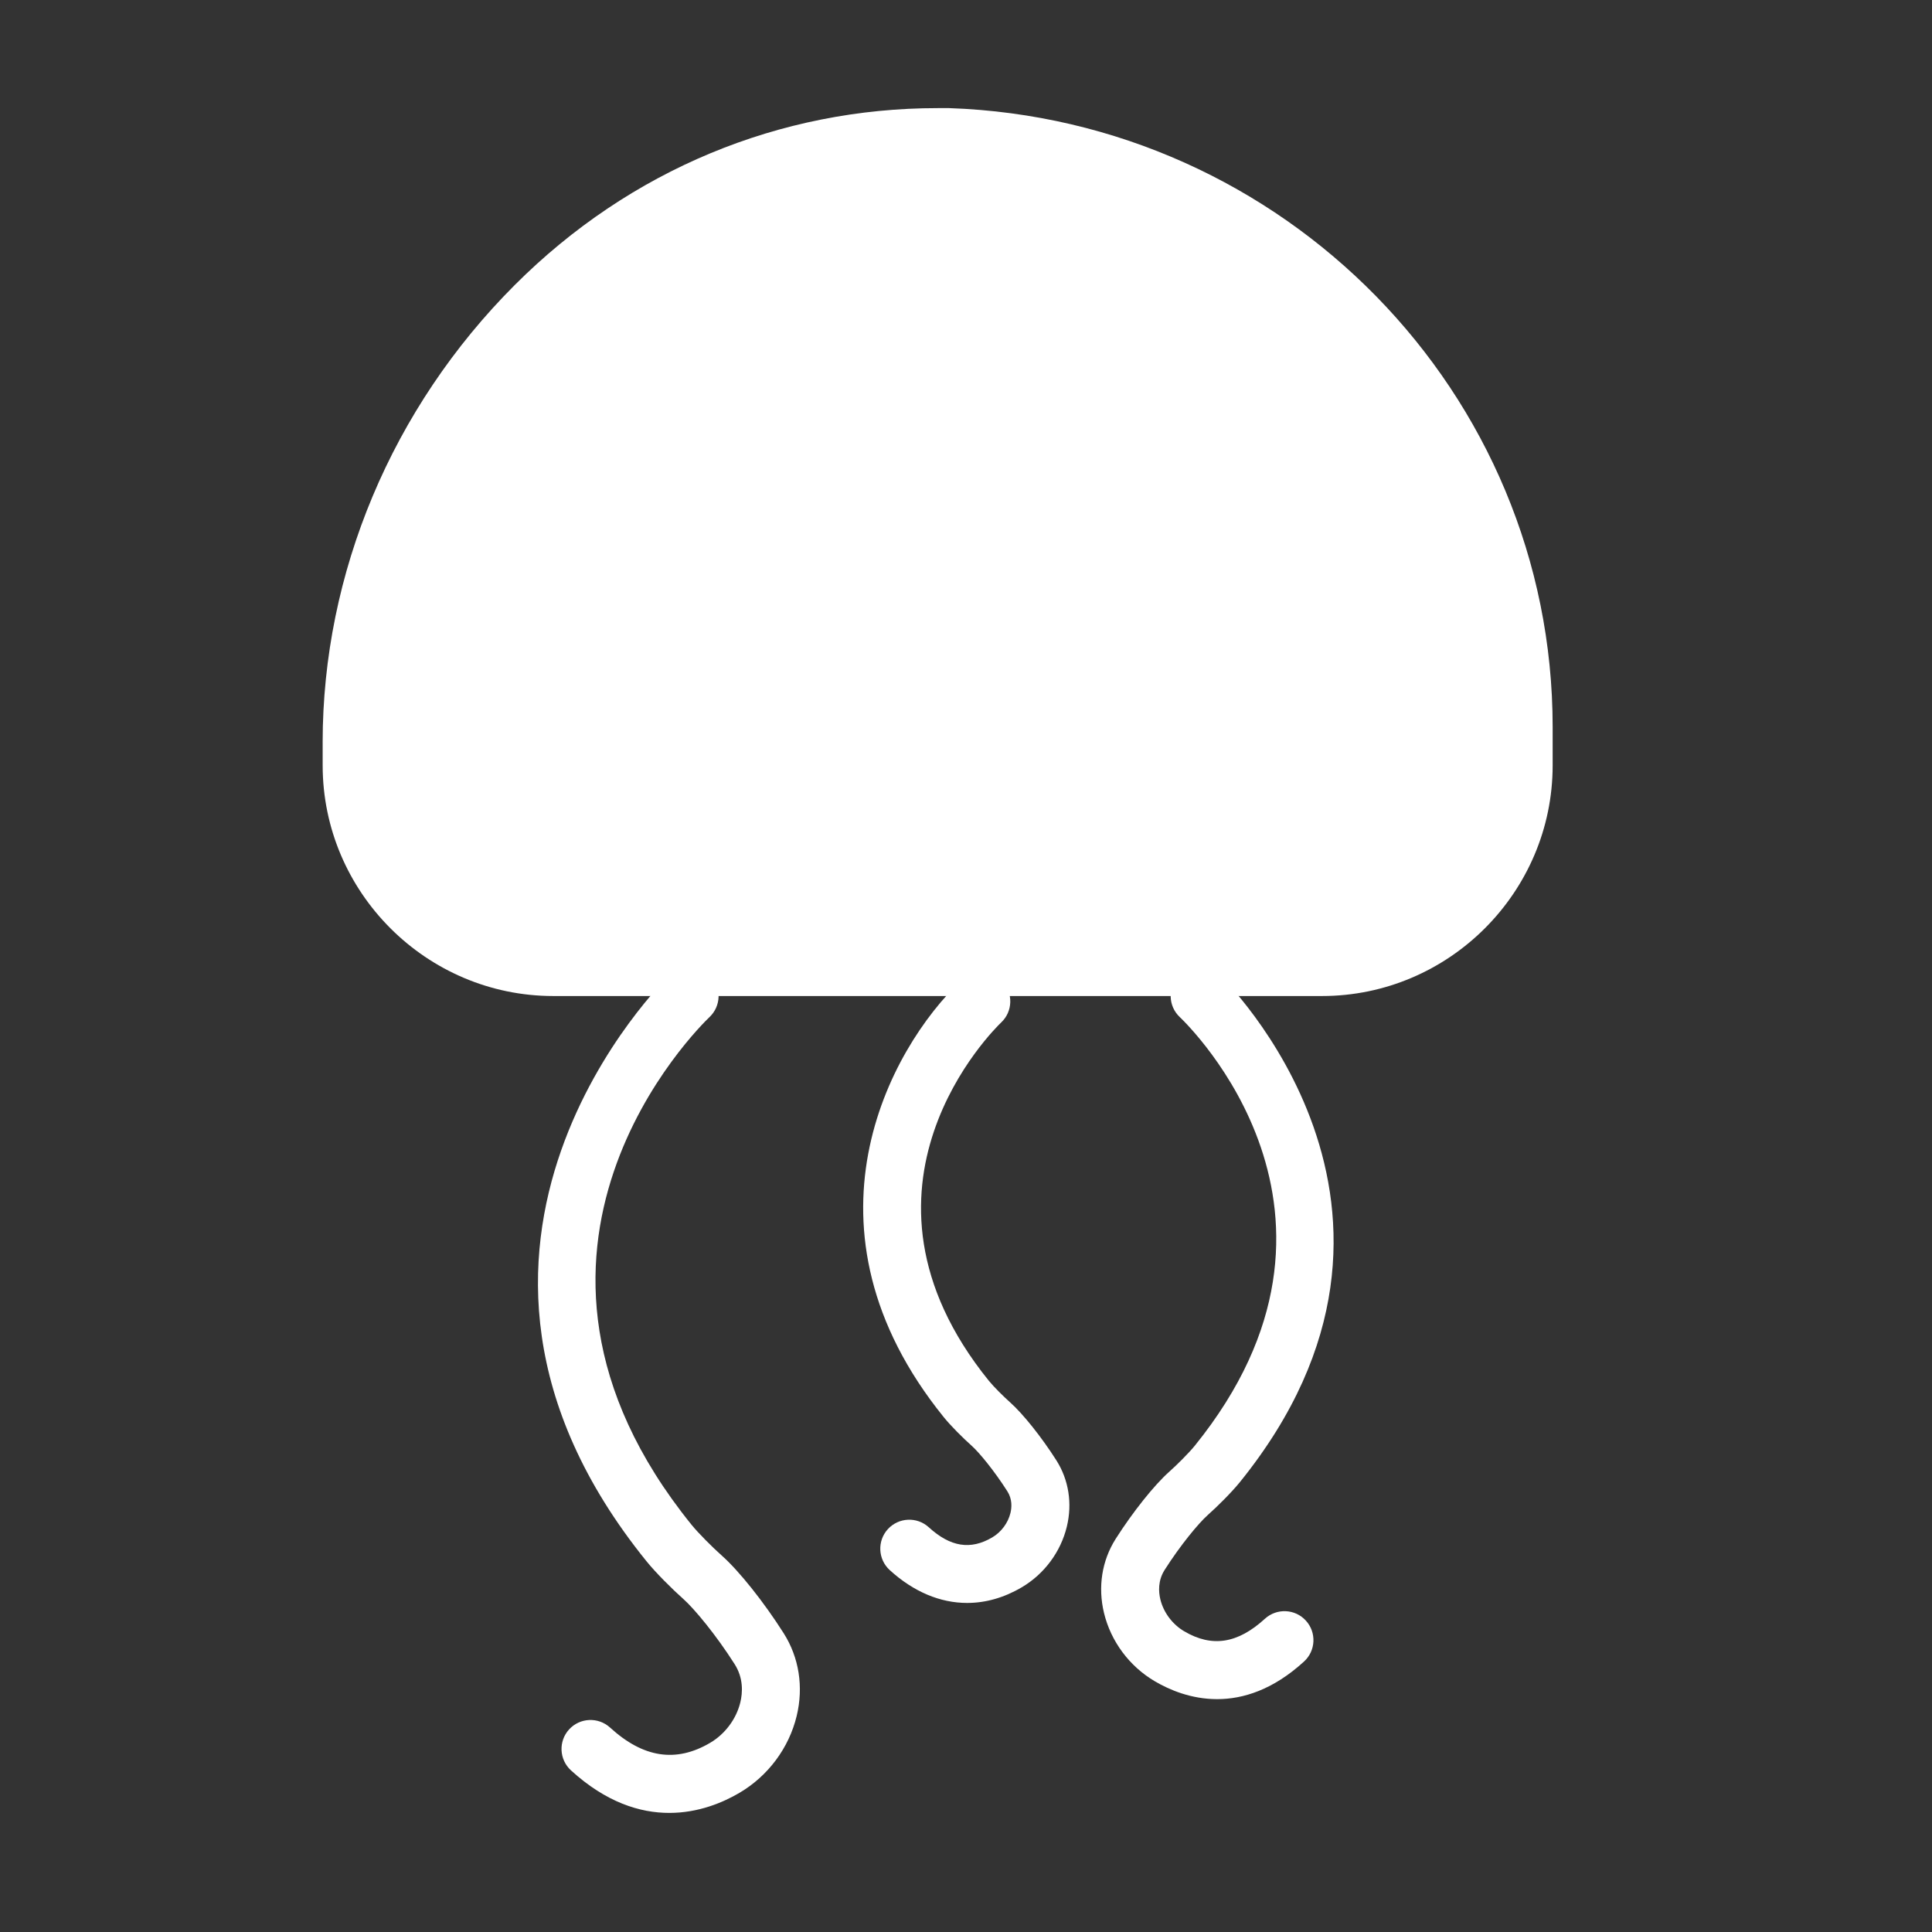 <svg width="143px" height="143px" xmlns="http://www.w3.org/2000/svg" xmlns:xlink="http://www.w3.org/1999/xlink" version="1.1" x="0px" y="0px" viewBox="-370 248.28 100 100" fill="#fff">
  <rect x="-370" y="248.28" width="100" height="100" fill="#333333" stroke="none"/>
  <g>
    <path d="M-353.3,286.703c0-8.754,3.581-17.309,9.948-23.675c5.969-5.969,13.728-9.152,21.885-9.152   c0.199,0,0.398,0,0.597,0c17.309,0.597,31.235,14.722,31.235,32.031v1.99c0,6.565-5.372,11.937-11.937,11.937h-39.79   c-6.565,0-11.937-5.372-11.937-11.937v-1.194H-353.3z">
    </path>
  </g>
  <g>
    <path d="M-335.357,342.116c-1.513,0-3.269-0.54-5.09-2.202c-0.612-0.559-0.655-1.508-0.097-2.119   c0.559-0.612,1.507-0.654,2.119-0.098c1.72,1.572,3.416,1.83,5.179,0.793c0.773-0.453,1.358-1.236,1.565-2.095   c0.121-0.501,0.168-1.25-0.292-1.975c-0.963-1.516-2.086-2.868-2.653-3.372c-0.586-0.521-1.434-1.364-1.921-1.969   c-13.222-16.36,1.064-30.197,1.21-30.335c0.602-0.568,1.552-0.542,2.121,0.06c0.568,0.601,0.542,1.549-0.058,2.118   c-0.513,0.489-12.394,12.097-0.938,26.273c0.363,0.449,1.103,1.186,1.581,1.61c0.886,0.788,2.169,2.397,3.19,4.005   c0.8,1.259,1.041,2.781,0.677,4.288c-0.4,1.657-1.479,3.107-2.962,3.979C-332.573,341.575-333.843,342.116-335.357,342.116z">
    </path>
  </g>
  <g>
    <path d="M-307.002,336.227c-1.342,0-2.469-0.48-3.22-0.922c-1.317-0.773-2.278-2.062-2.635-3.538   c-0.325-1.347-0.11-2.709,0.605-3.837c0.883-1.387,1.994-2.781,2.769-3.471c0.401-0.356,1.021-0.974,1.329-1.354   c9.712-12.019-0.35-21.772-0.782-22.182c-0.603-0.568-0.629-1.518-0.06-2.12c0.569-0.603,1.519-0.628,2.12-0.06   c0.126,0.12,12.49,12.095,1.055,26.248c-0.43,0.531-1.164,1.262-1.668,1.709c-0.474,0.422-1.418,1.562-2.23,2.839   c-0.353,0.556-0.315,1.135-0.222,1.523c0.164,0.678,0.627,1.297,1.238,1.655c1.437,0.844,2.765,0.637,4.175-0.651   c0.613-0.558,1.561-0.516,2.119,0.096c0.559,0.612,0.516,1.561-0.096,2.119C-304.112,335.75-305.664,336.227-307.002,336.227z">
    </path>
  </g>
  <g>
    <path d="M-319.941,331.248c-1.391,0-2.771-0.573-4.007-1.701c-0.612-0.559-0.655-1.507-0.097-2.119   c0.558-0.61,1.507-0.655,2.119-0.096c1.116,1.018,2.158,1.186,3.282,0.525c0.467-0.274,0.82-0.748,0.945-1.266   c0.069-0.287,0.098-0.714-0.159-1.119c-0.682-1.071-1.464-2.019-1.854-2.365c-0.439-0.391-1.075-1.023-1.442-1.478   c-7.879-9.751-2.846-19.053,0.916-22.608c0.602-0.57,1.552-0.542,2.12,0.06c0.568,0.601,0.543,1.549-0.057,2.118   c-0.362,0.346-8.727,8.545-0.646,18.545c0.25,0.309,0.768,0.823,1.104,1.122c0.667,0.593,1.629,1.798,2.392,2.997   c0.642,1.01,0.835,2.229,0.545,3.432c-0.317,1.312-1.171,2.461-2.344,3.149C-318.04,330.982-318.993,331.248-319.941,331.248z">
    </path>
  </g>
</svg>
